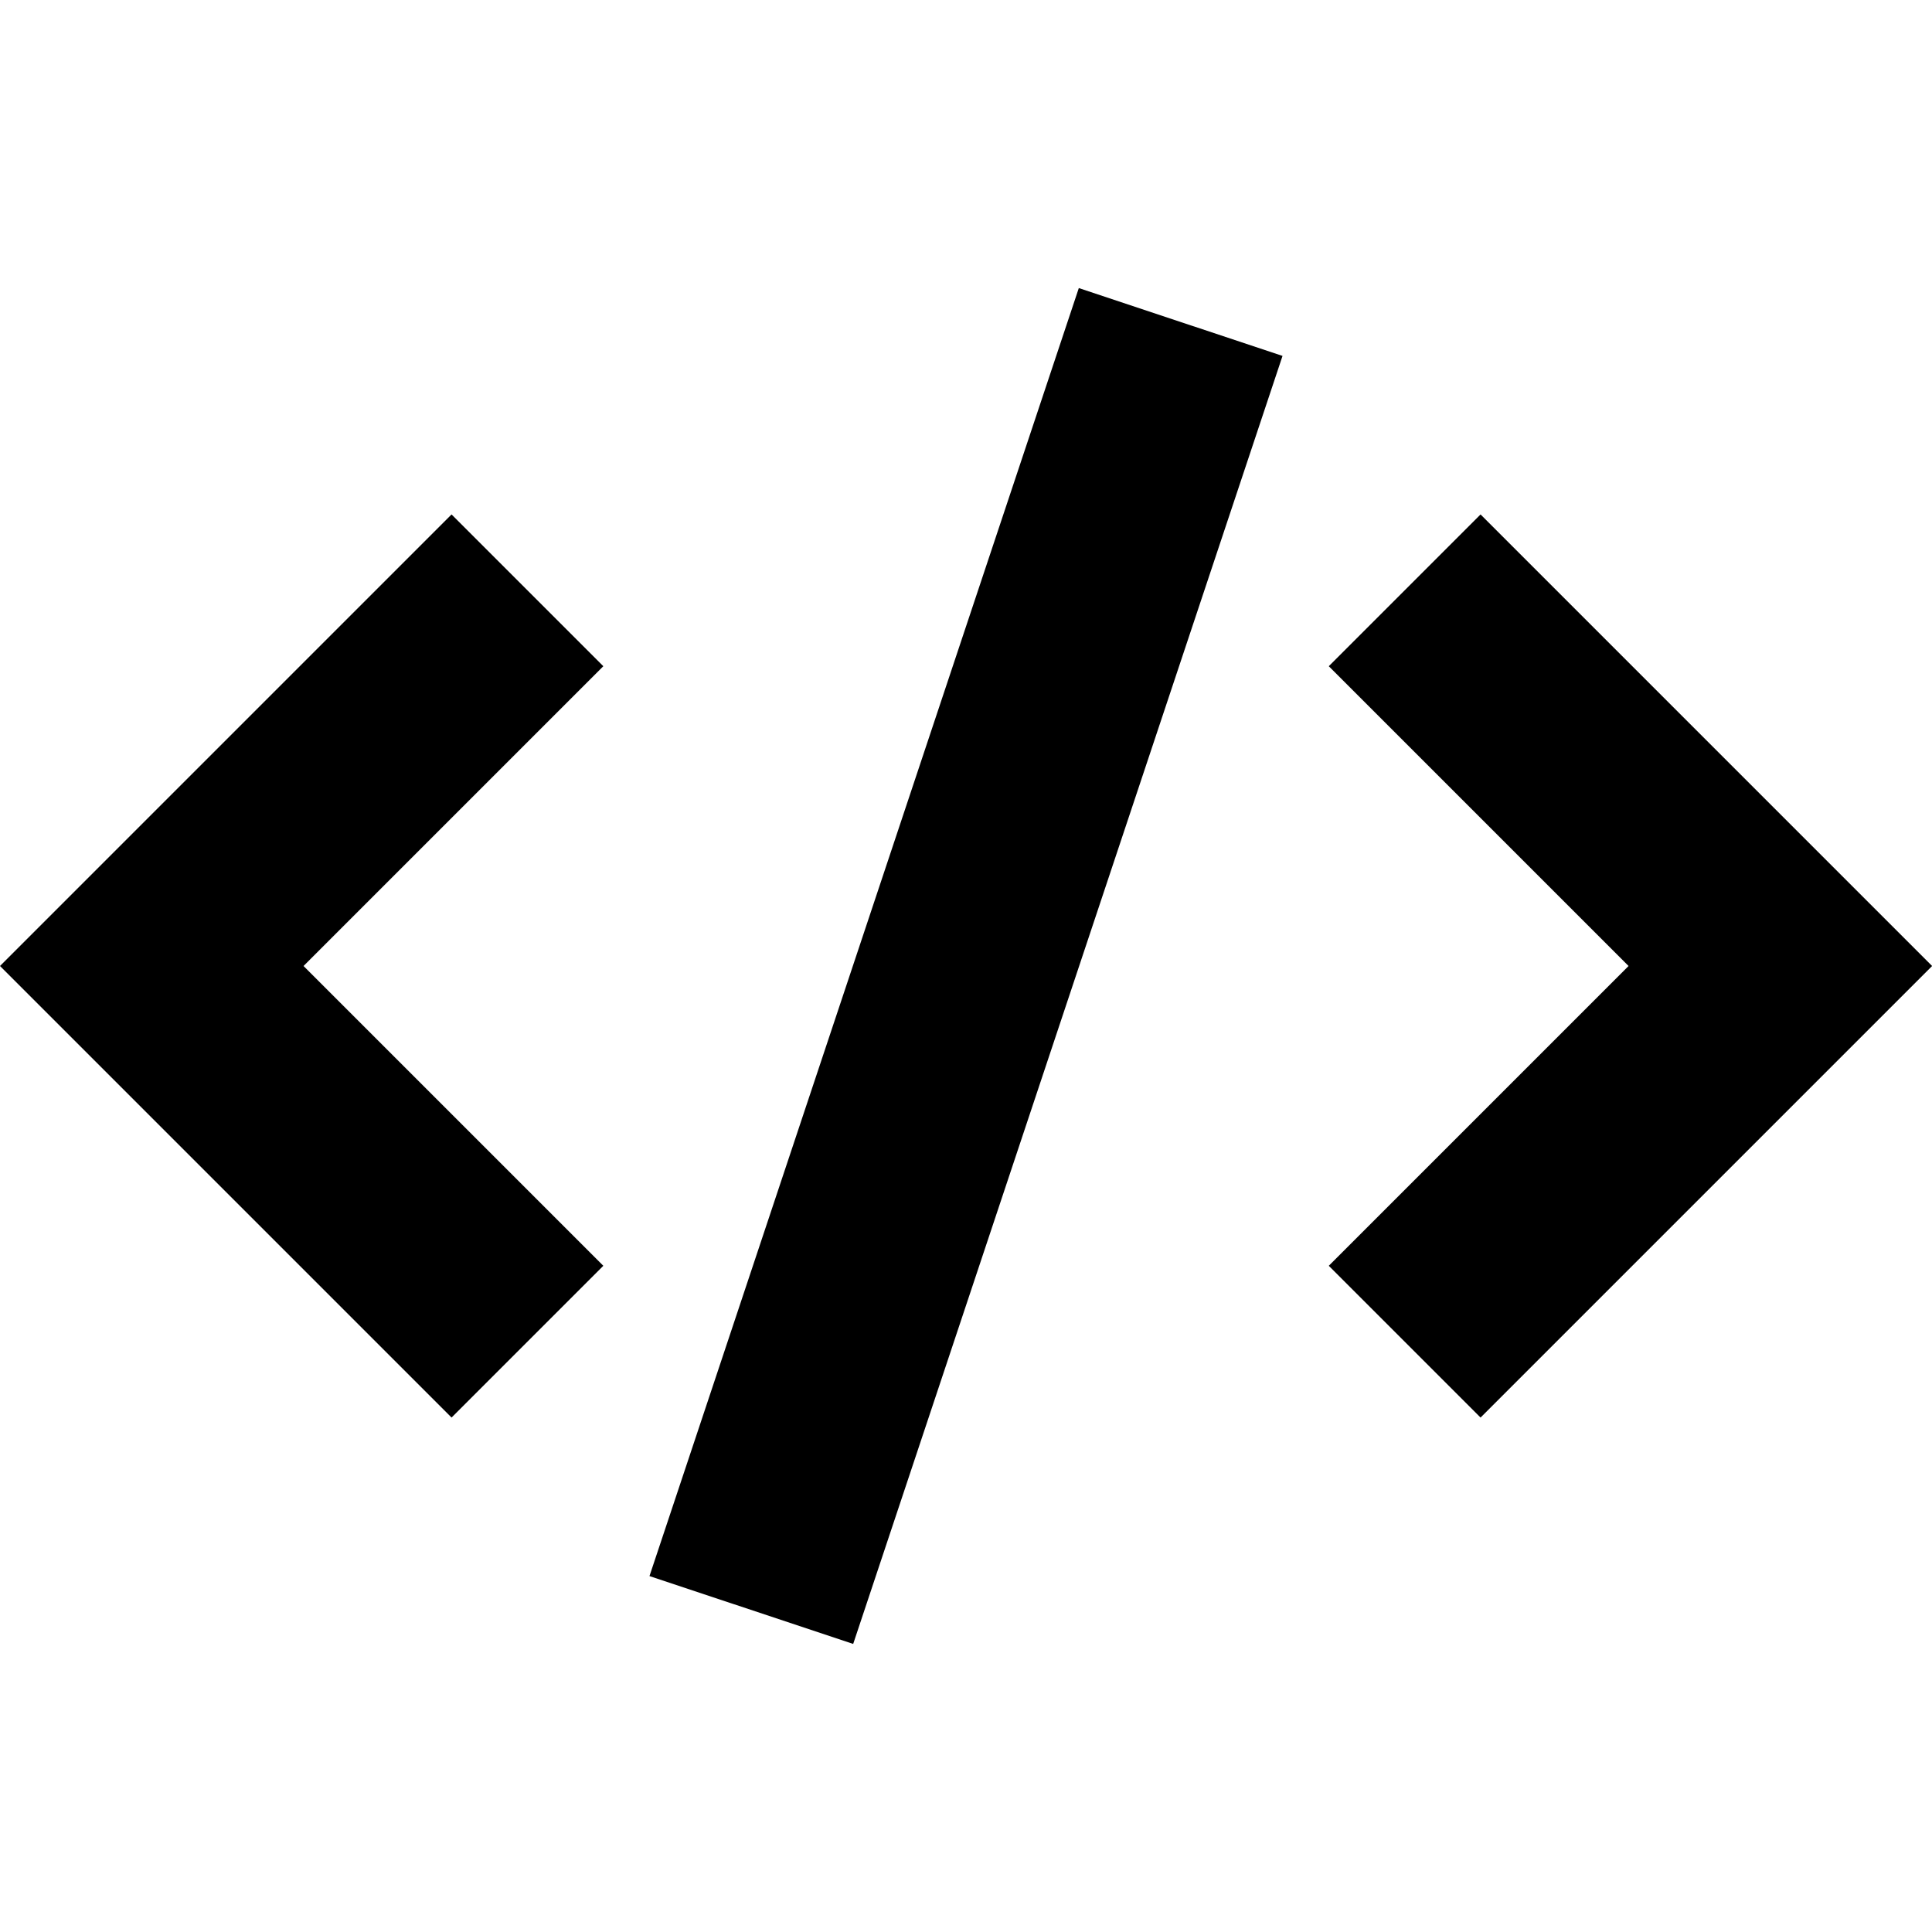 <svg width="18" height="18" viewBox="0 0 18 18" fill="none" xmlns="http://www.w3.org/2000/svg">
<g clip-path="url(#clip0_487_30)">
<path d="M10.051 2.684L6.051 14.684L7.949 15.316L11.949 3.316L10.051 2.684Z" fill="black"/>
<path d="M2.828 9L5.621 6.207L4.207 4.793L0 9L4.207 13.207L5.621 11.793L2.828 9Z" fill="black"/>
<path d="M15.173 9L12.38 6.207L13.794 4.793L18.001 9L13.794 13.207L12.38 11.793L15.173 9Z" fill="black"/>
</g>
<defs>
<clipPath id="clip0_487_30">
<rect width="18" height="18" fill="white"/>
</clipPath>
</defs>
</svg>
